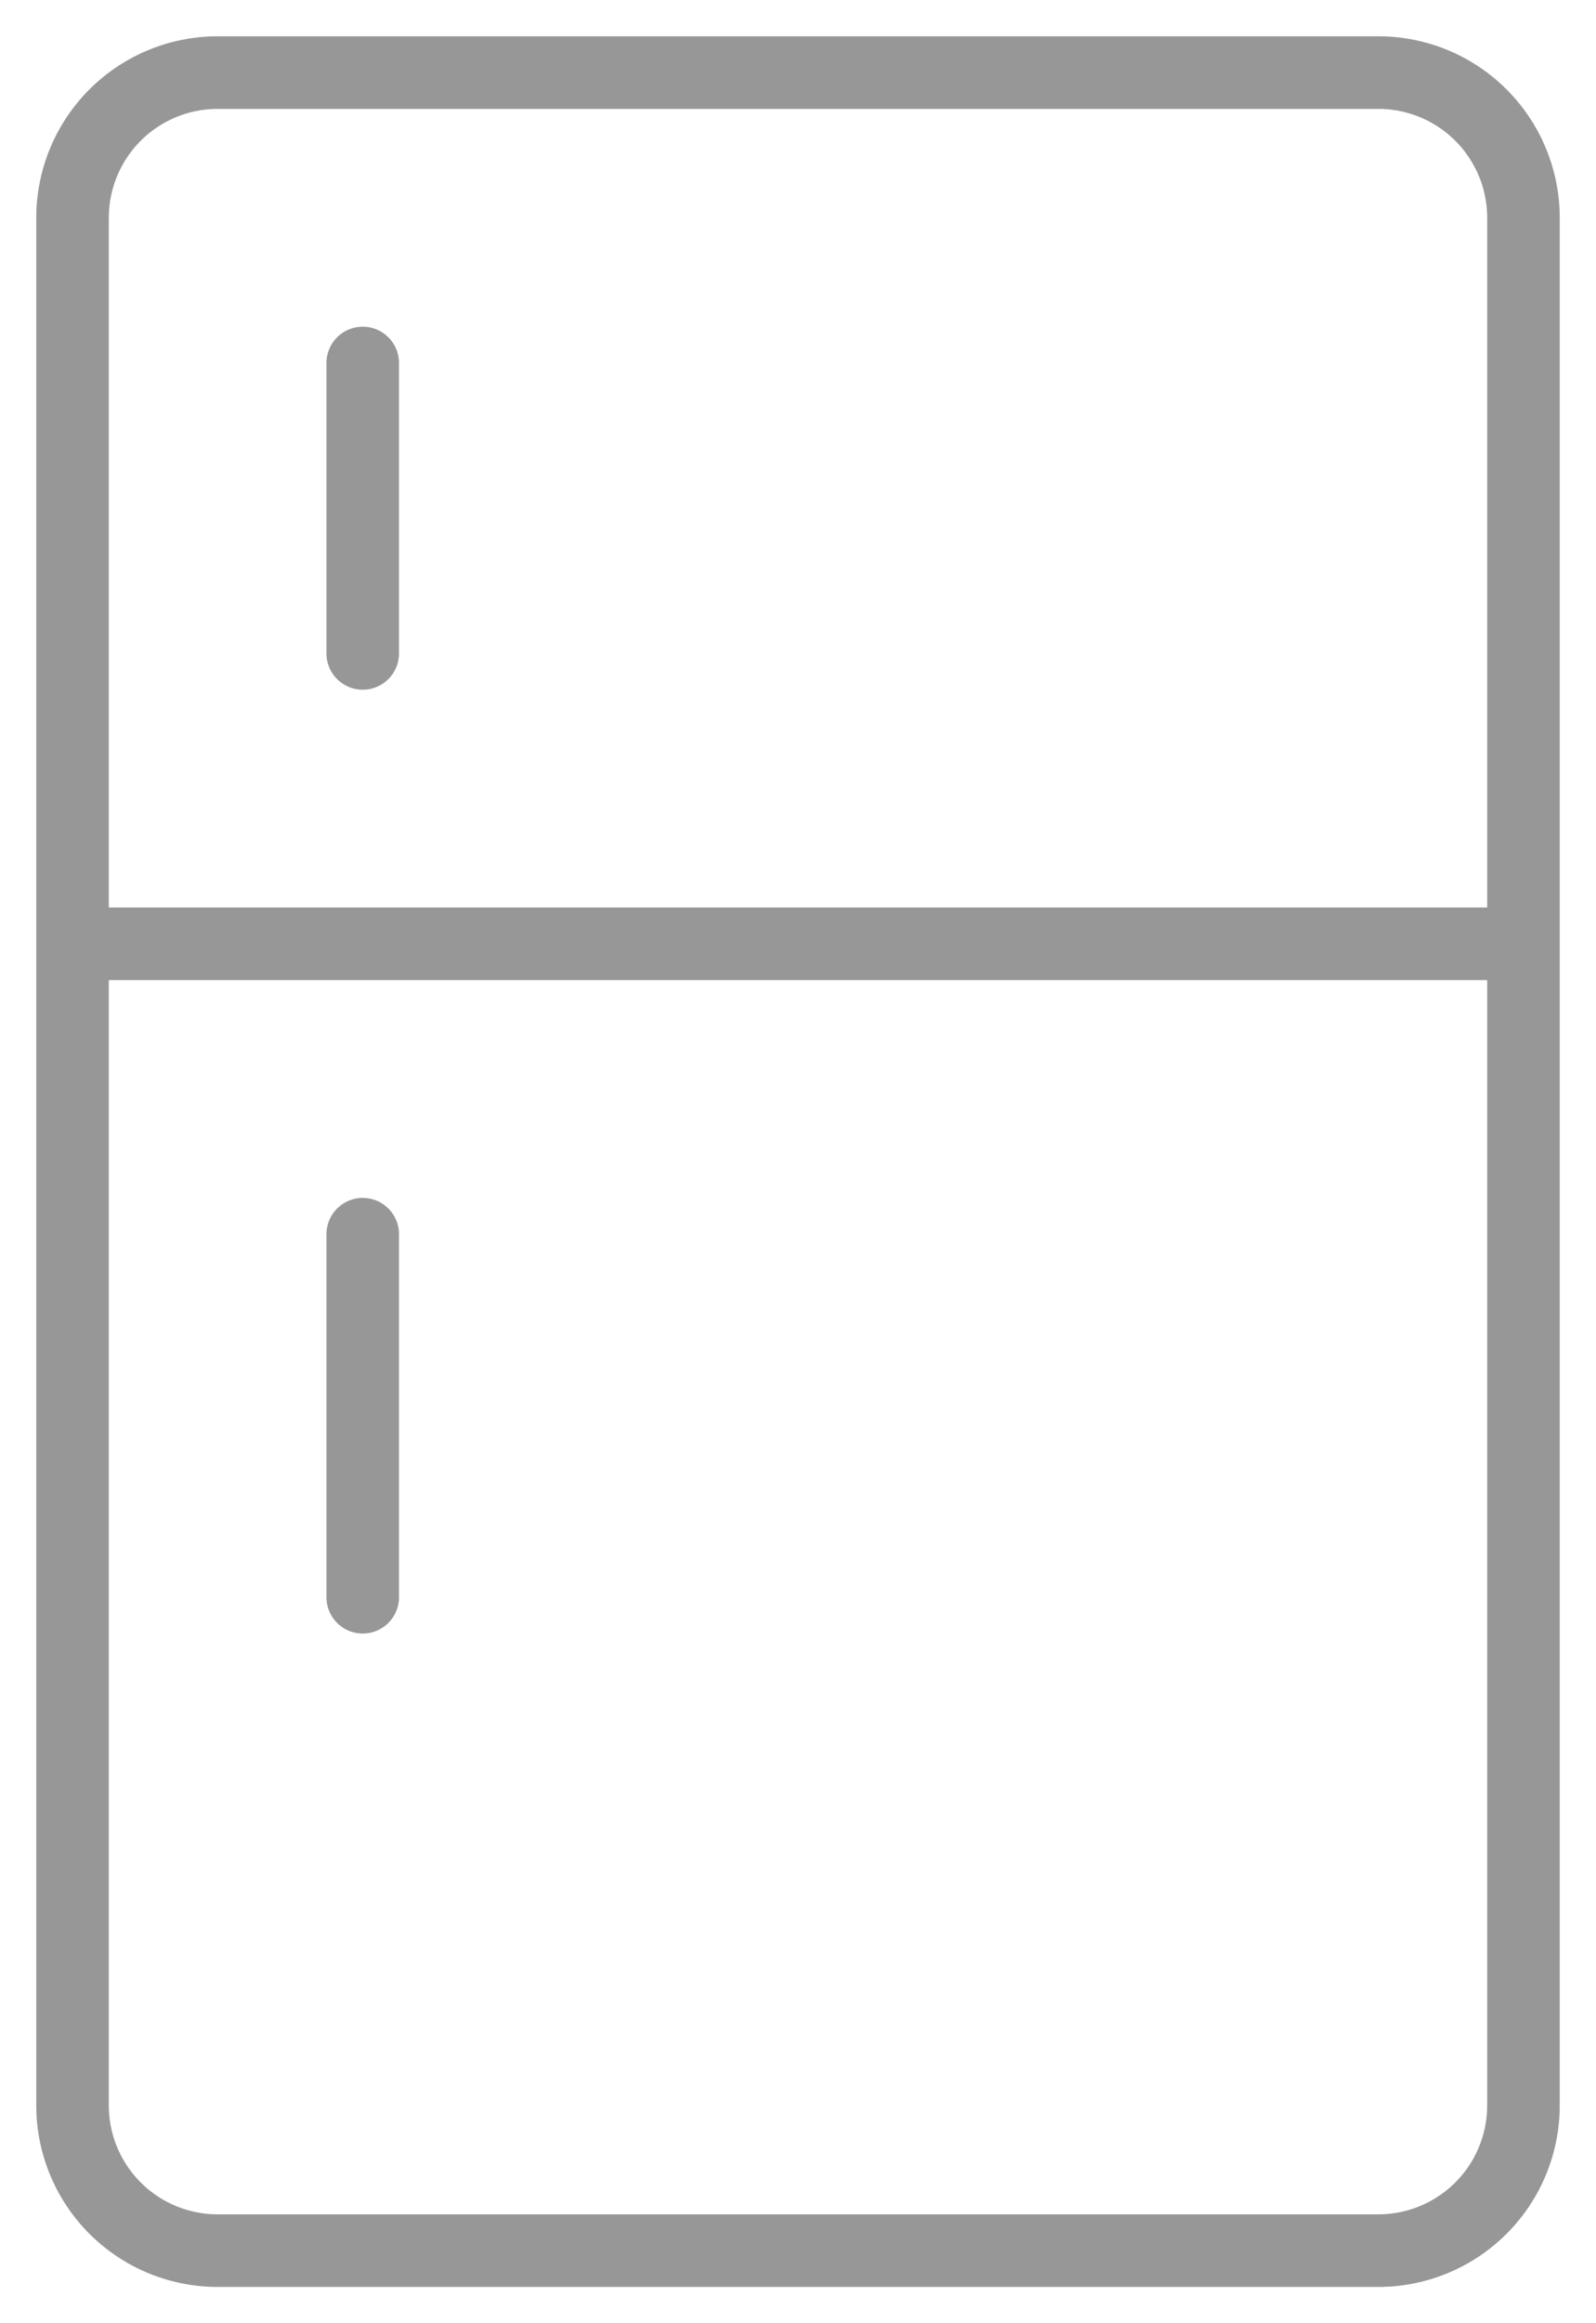<svg xmlns="http://www.w3.org/2000/svg" width="22" height="32" viewBox="0 0 22 32">
    <g fill="none" fill-rule="evenodd" stroke="#979797" stroke-linecap="round" stroke-linejoin="round">
        <path d="M1 13v16a2 2 0 0 0 2 2h16a2 2 0 0 0 2-2V13H1zM19 1H3a2 2 0 0 0-2 2v10h20V3a2 2 0 0 0-2-2zM5 5v4m0 8v5"/>
    </g>
</svg>
